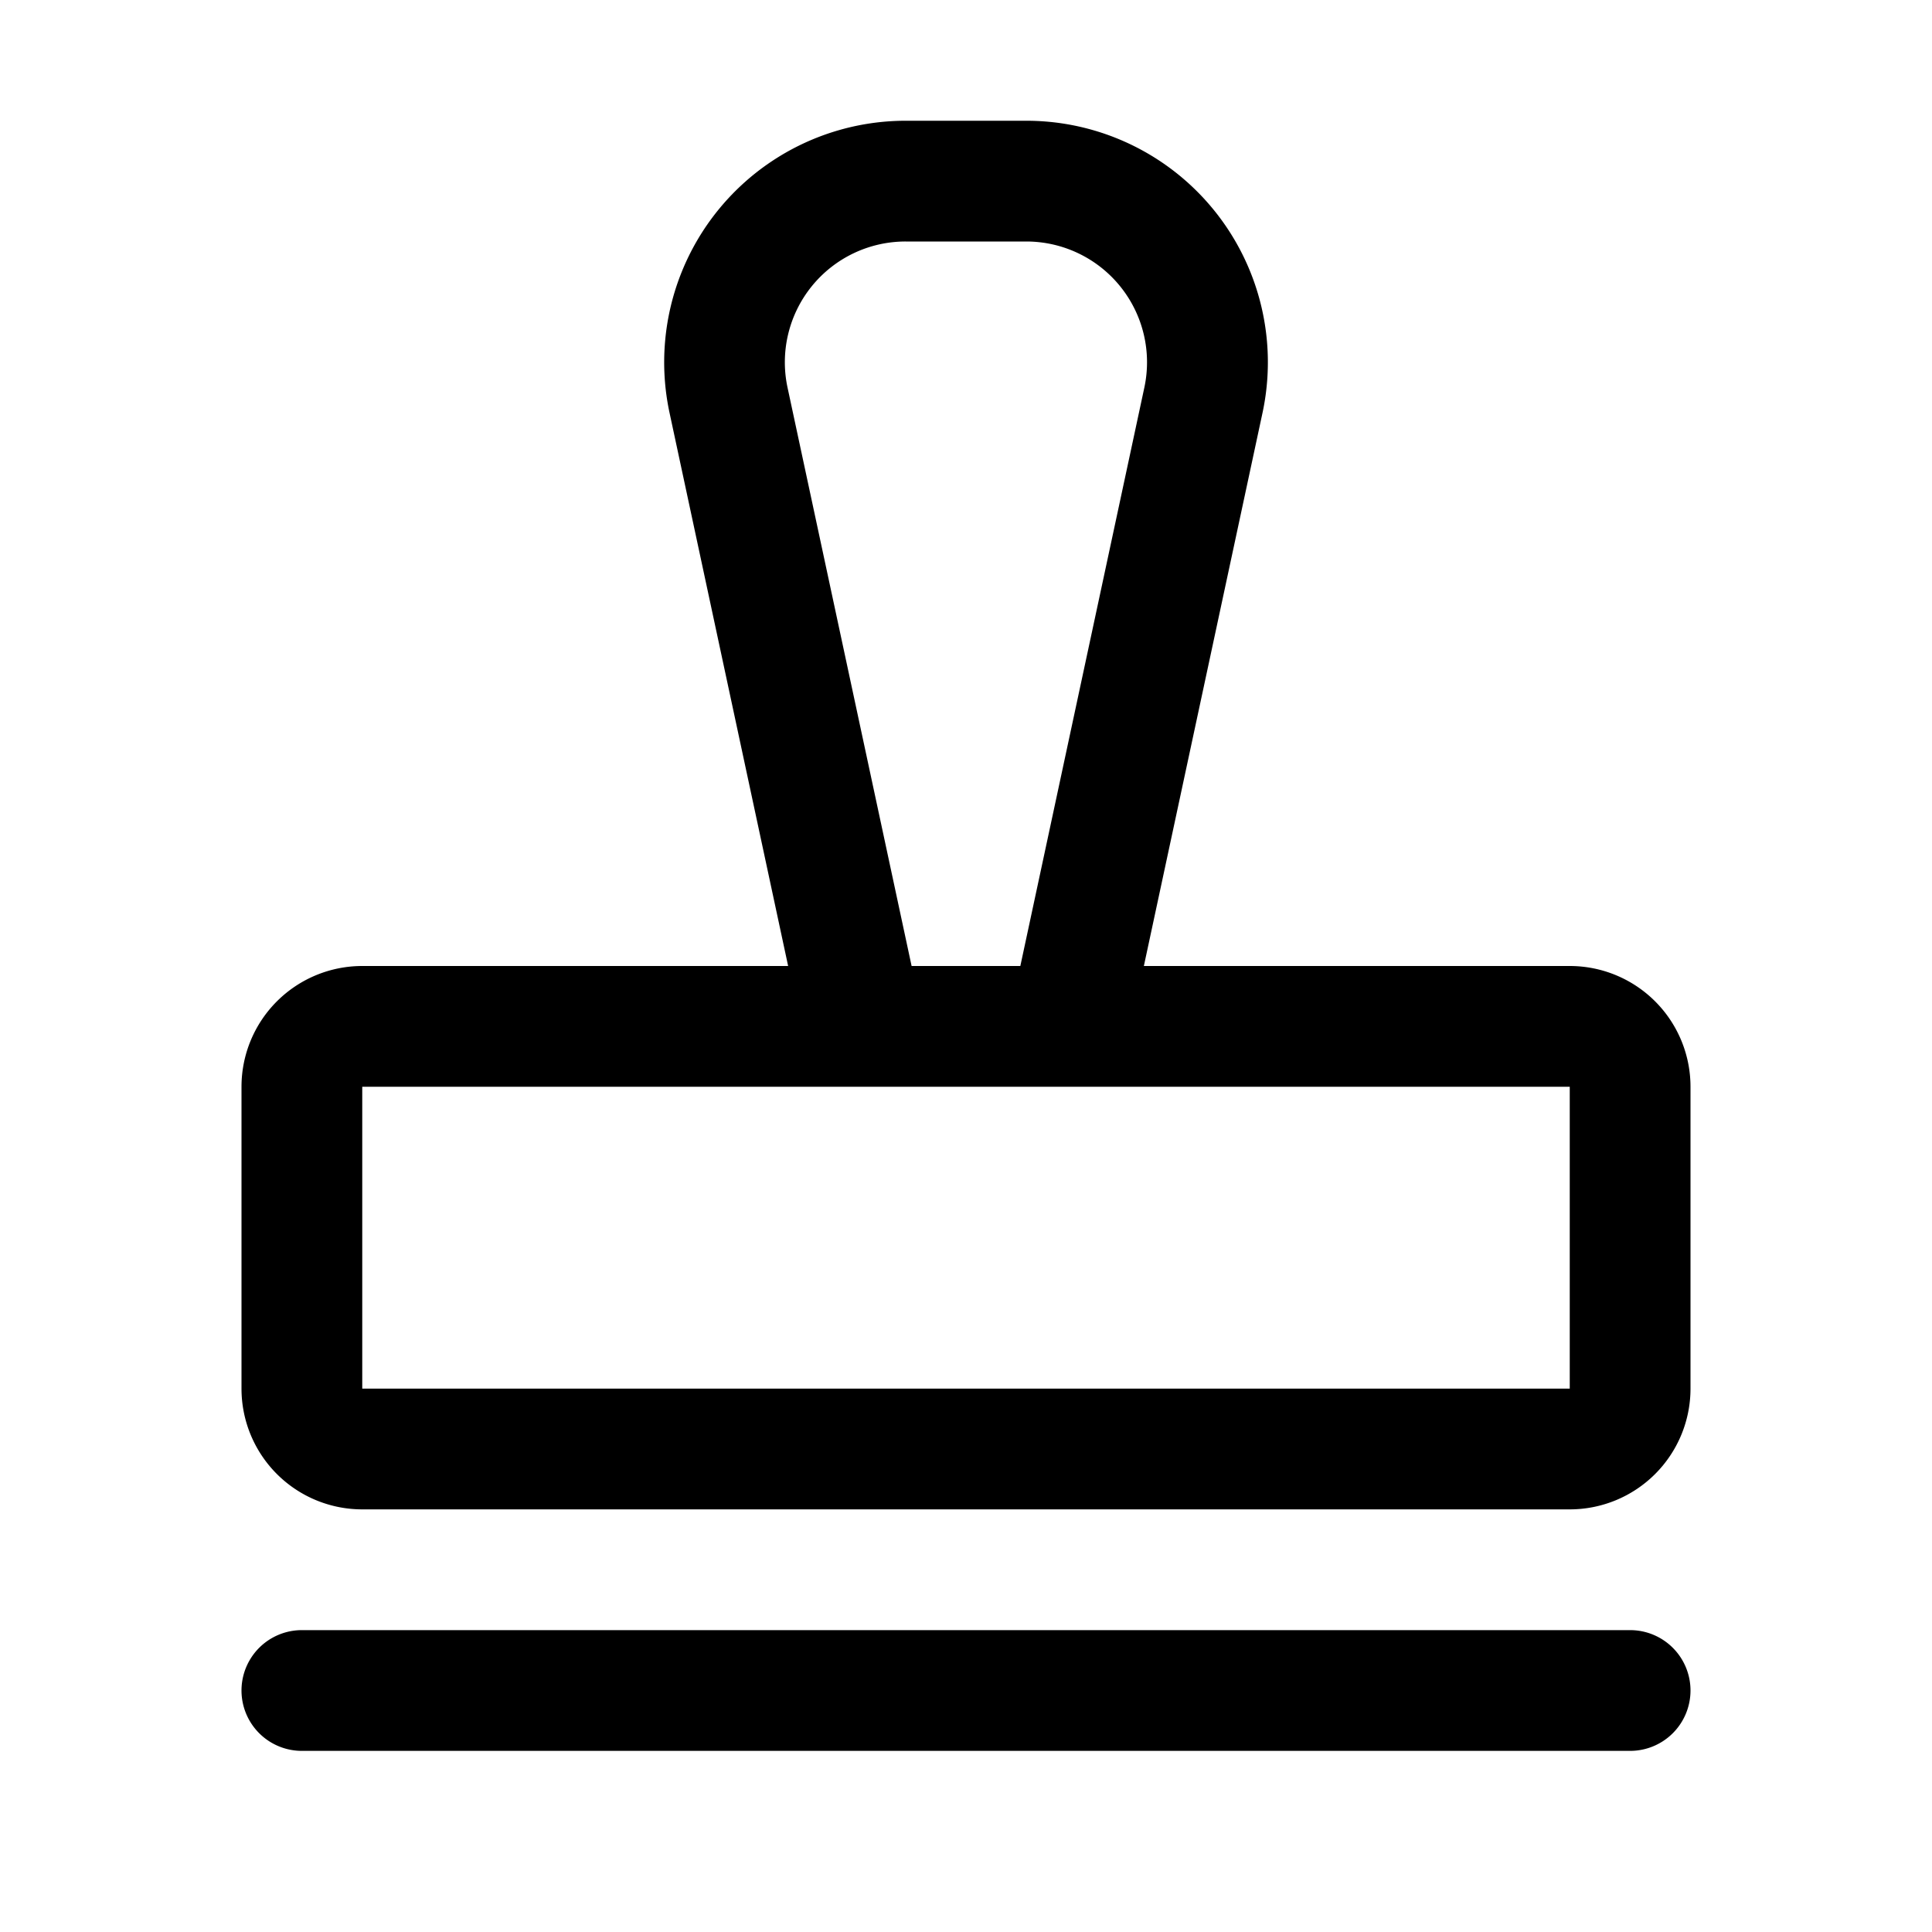 <svg xmlns="http://www.w3.org/2000/svg" width="32" height="32"  ><path fill="currentColor" d="M28 28a1 1 0 0 1-1 1H5a1 1 0 0 1 0-2h22a1 1 0 0 1 1 1m0-10v5a2 2 0 0 1-2 2H6a2 2 0 0 1-2-2v-5a2 2 0 0 1 2-2h7.054L11.09 6.839A4 4 0 0 1 15 2h2a4 4 0 0 1 3.911 4.839L18.946 16H26a2 2 0 0 1 2 2m-12.901-2H16.9l2.054-9.581A2 2 0 0 0 17 4h-2a2 2 0 0 0-1.956 2.419zM26 23v-5H6v5z"/></svg>